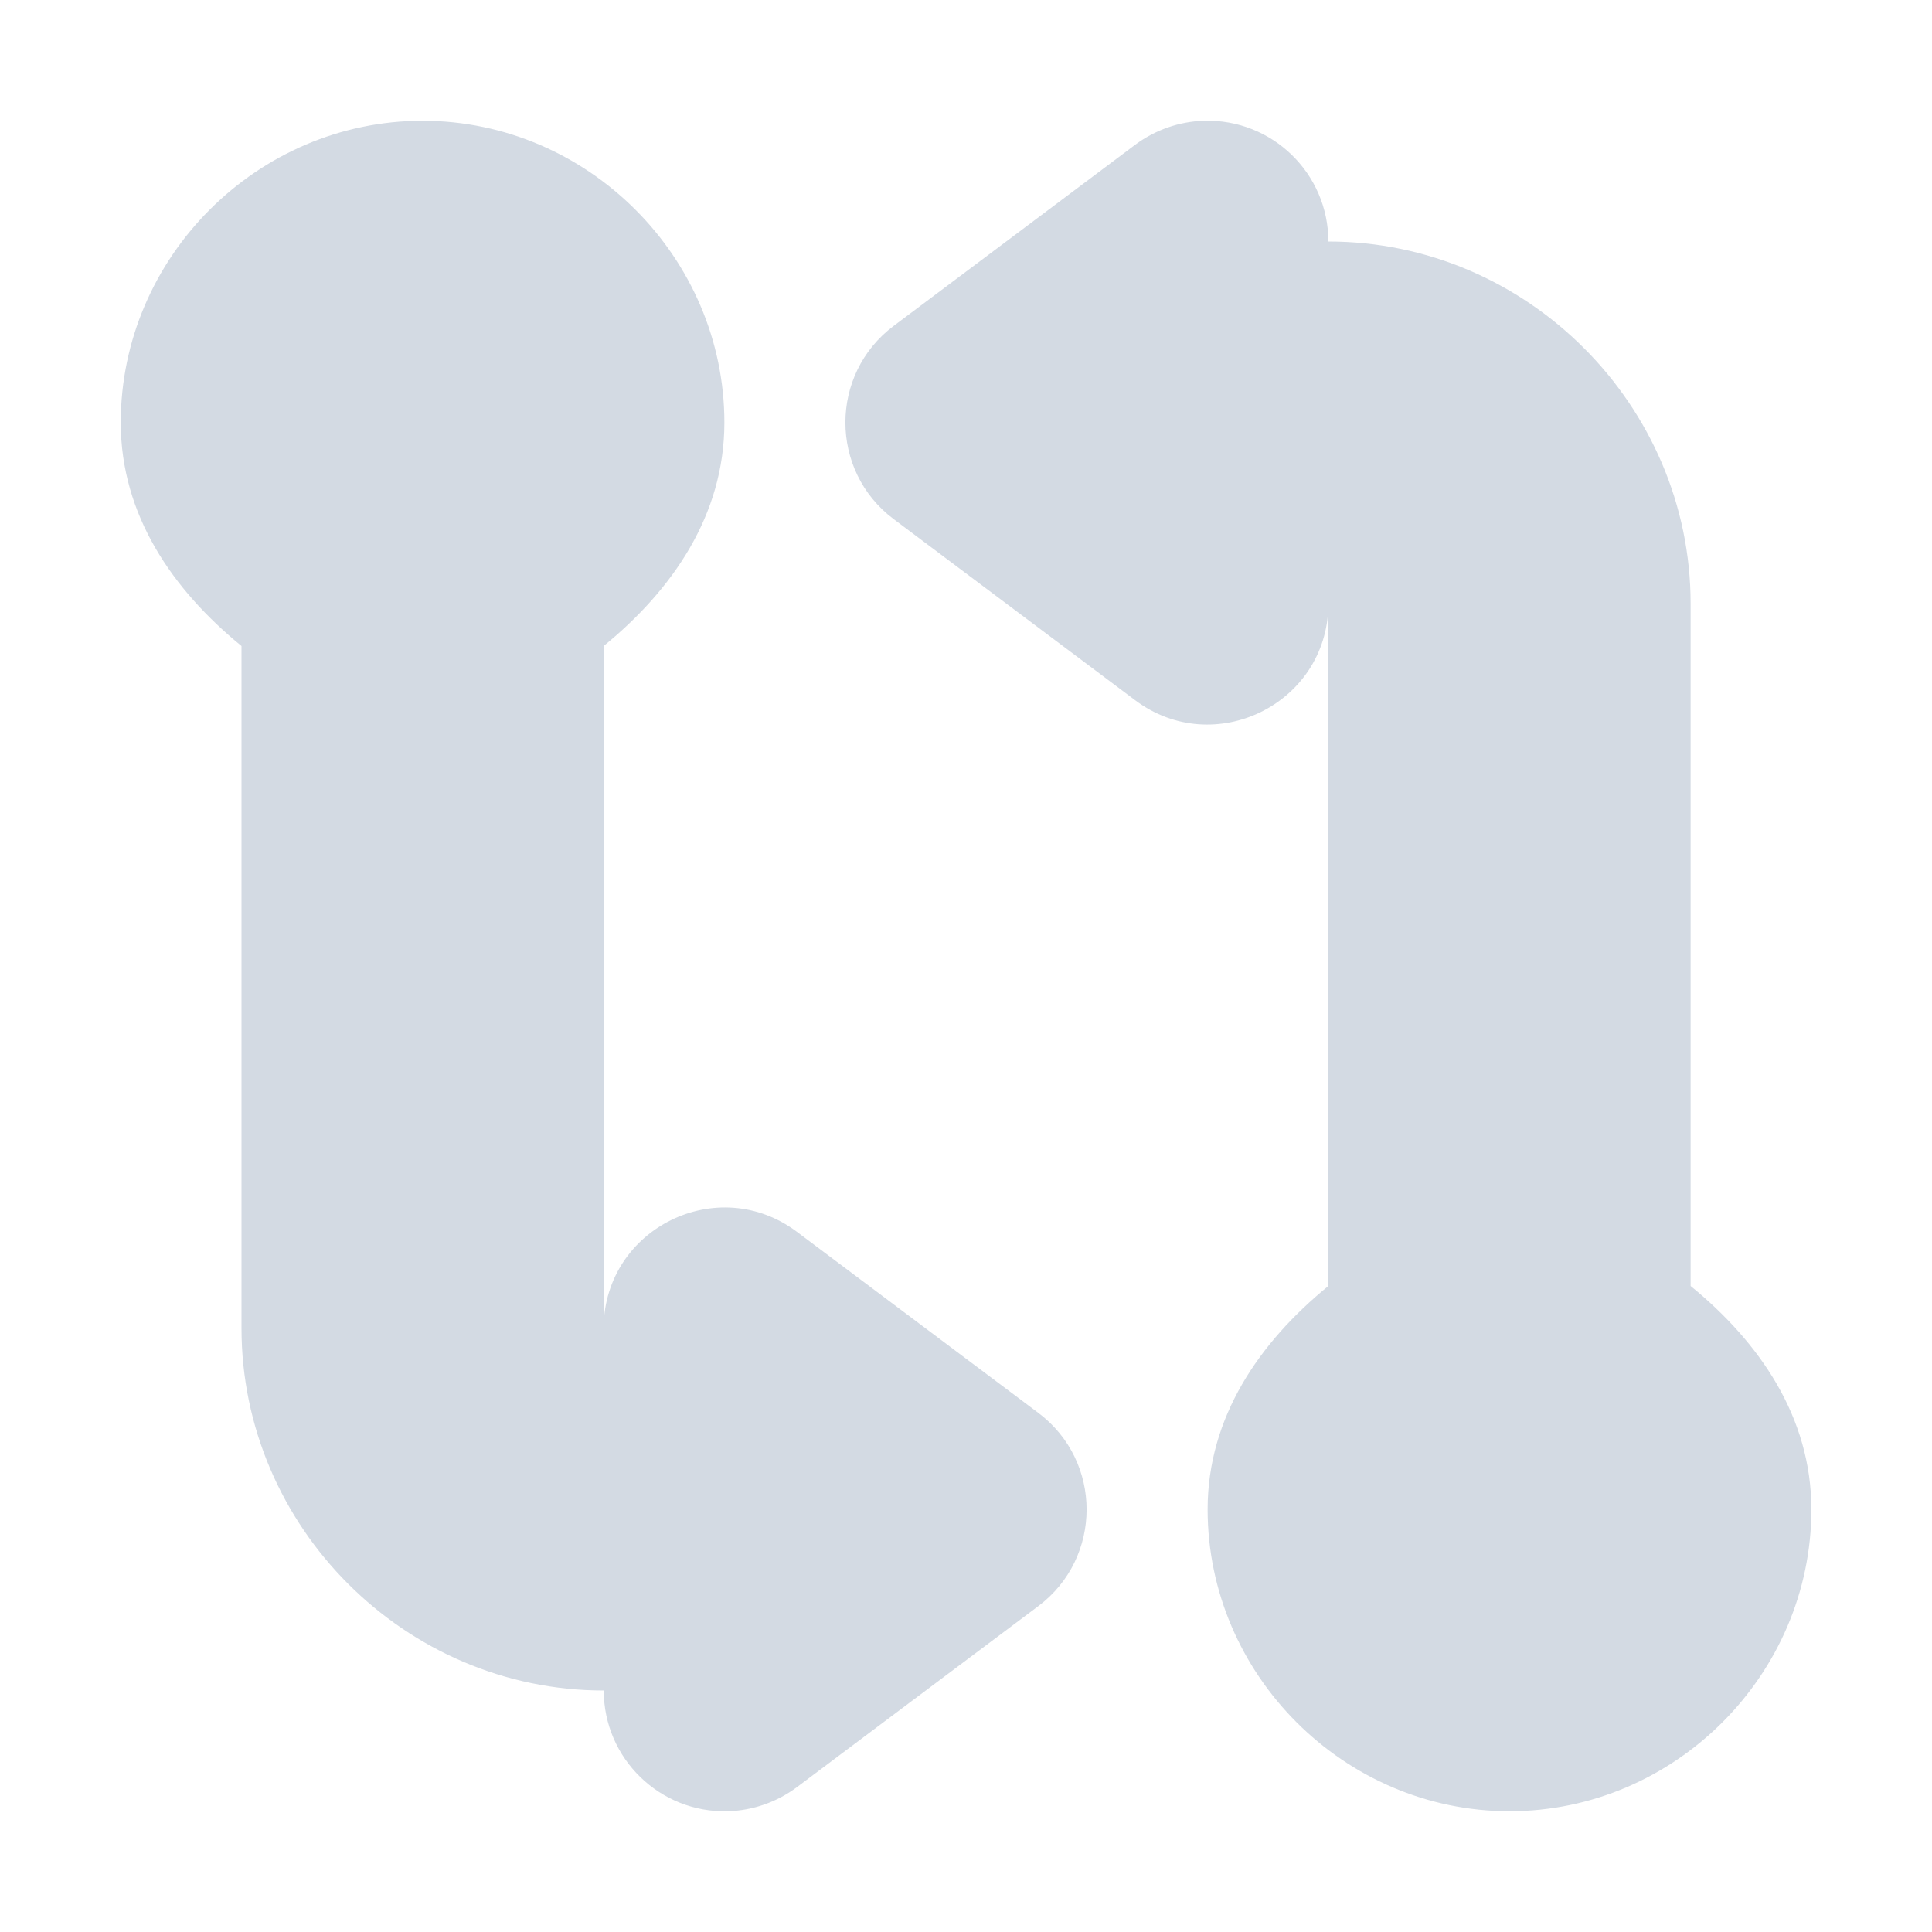 <?xml version="1.0" encoding="UTF-8" standalone="no"?>
<!--Created with Inkscape (http://www.inkscape.org/)-->
<svg id="svg3049" xmlns:rdf="http://www.w3.org/1999/02/22-rdf-syntax-ns#" xmlns="http://www.w3.org/2000/svg" height="16" width="16" version="1.1" xmlns:cc="http://creativecommons.org/ns#" xmlns:dc="http://purl.org/dc/elements/1.1/">
 <defs id="defs3051">
 </defs>
 <g id="layer1" transform="translate(-421.71 -531.79)">
  <path id="path4141" opacity="1" fill="#d3dae3" style="fill-rendering:auto;text-decoration-fill:#d3dae3;fill:#d3dae3;isolation:auto;mix-blend-mode:normal;shape-rendering:auto;solid-fill:#d3dae3;block-progression:tb;text-decoration-line:none;image-rendering:auto;white-space:normal;text-indent:0;text-transform:none;text-decoration-style:solid" transform="translate(421.71 531.79)" d="m3.5 1c-1.369 0-2.5 1.131-2.5 2.5v0.002c0.001 0.763 0.429 1.382 1 1.848v5.65c0 1.645 1.355 3 3 3-0 0.564 0.466 1.016 1.029 1 0.206-0.006 0.405-0.076 0.57-0.199l2-1.5c0.533-0.4 0.533-1.2 0-1.6l-2-1.5c-0.654-0.49-1.587-0.031-1.6 0.785v-5.636c0.571-0.466 0.999-1.085 1-1.848v-0.002c0-1.369-1.131-2.5-2.5-2.5zm6.471 0c-0.206 0.006-0.405 0.076-0.57 0.199l-2 1.5c-0.533 0.4-0.533 1.2 0 1.6l2 1.5c0.654 0.49 1.588 0.032 1.6-0.785v5.636c-0.571 0.466-0.999 1.085-1 1.848v0.002c0 1.369 1.131 2.5 2.5 2.5s2.5-1.131 2.5-2.5v-0.002c-0.001-0.763-0.429-1.382-1-1.848v-5.65c0-1.645-1.355-3-3-3 0-0.564-0.466-1.016-1.029-1z"/>
 </g>
</svg>
